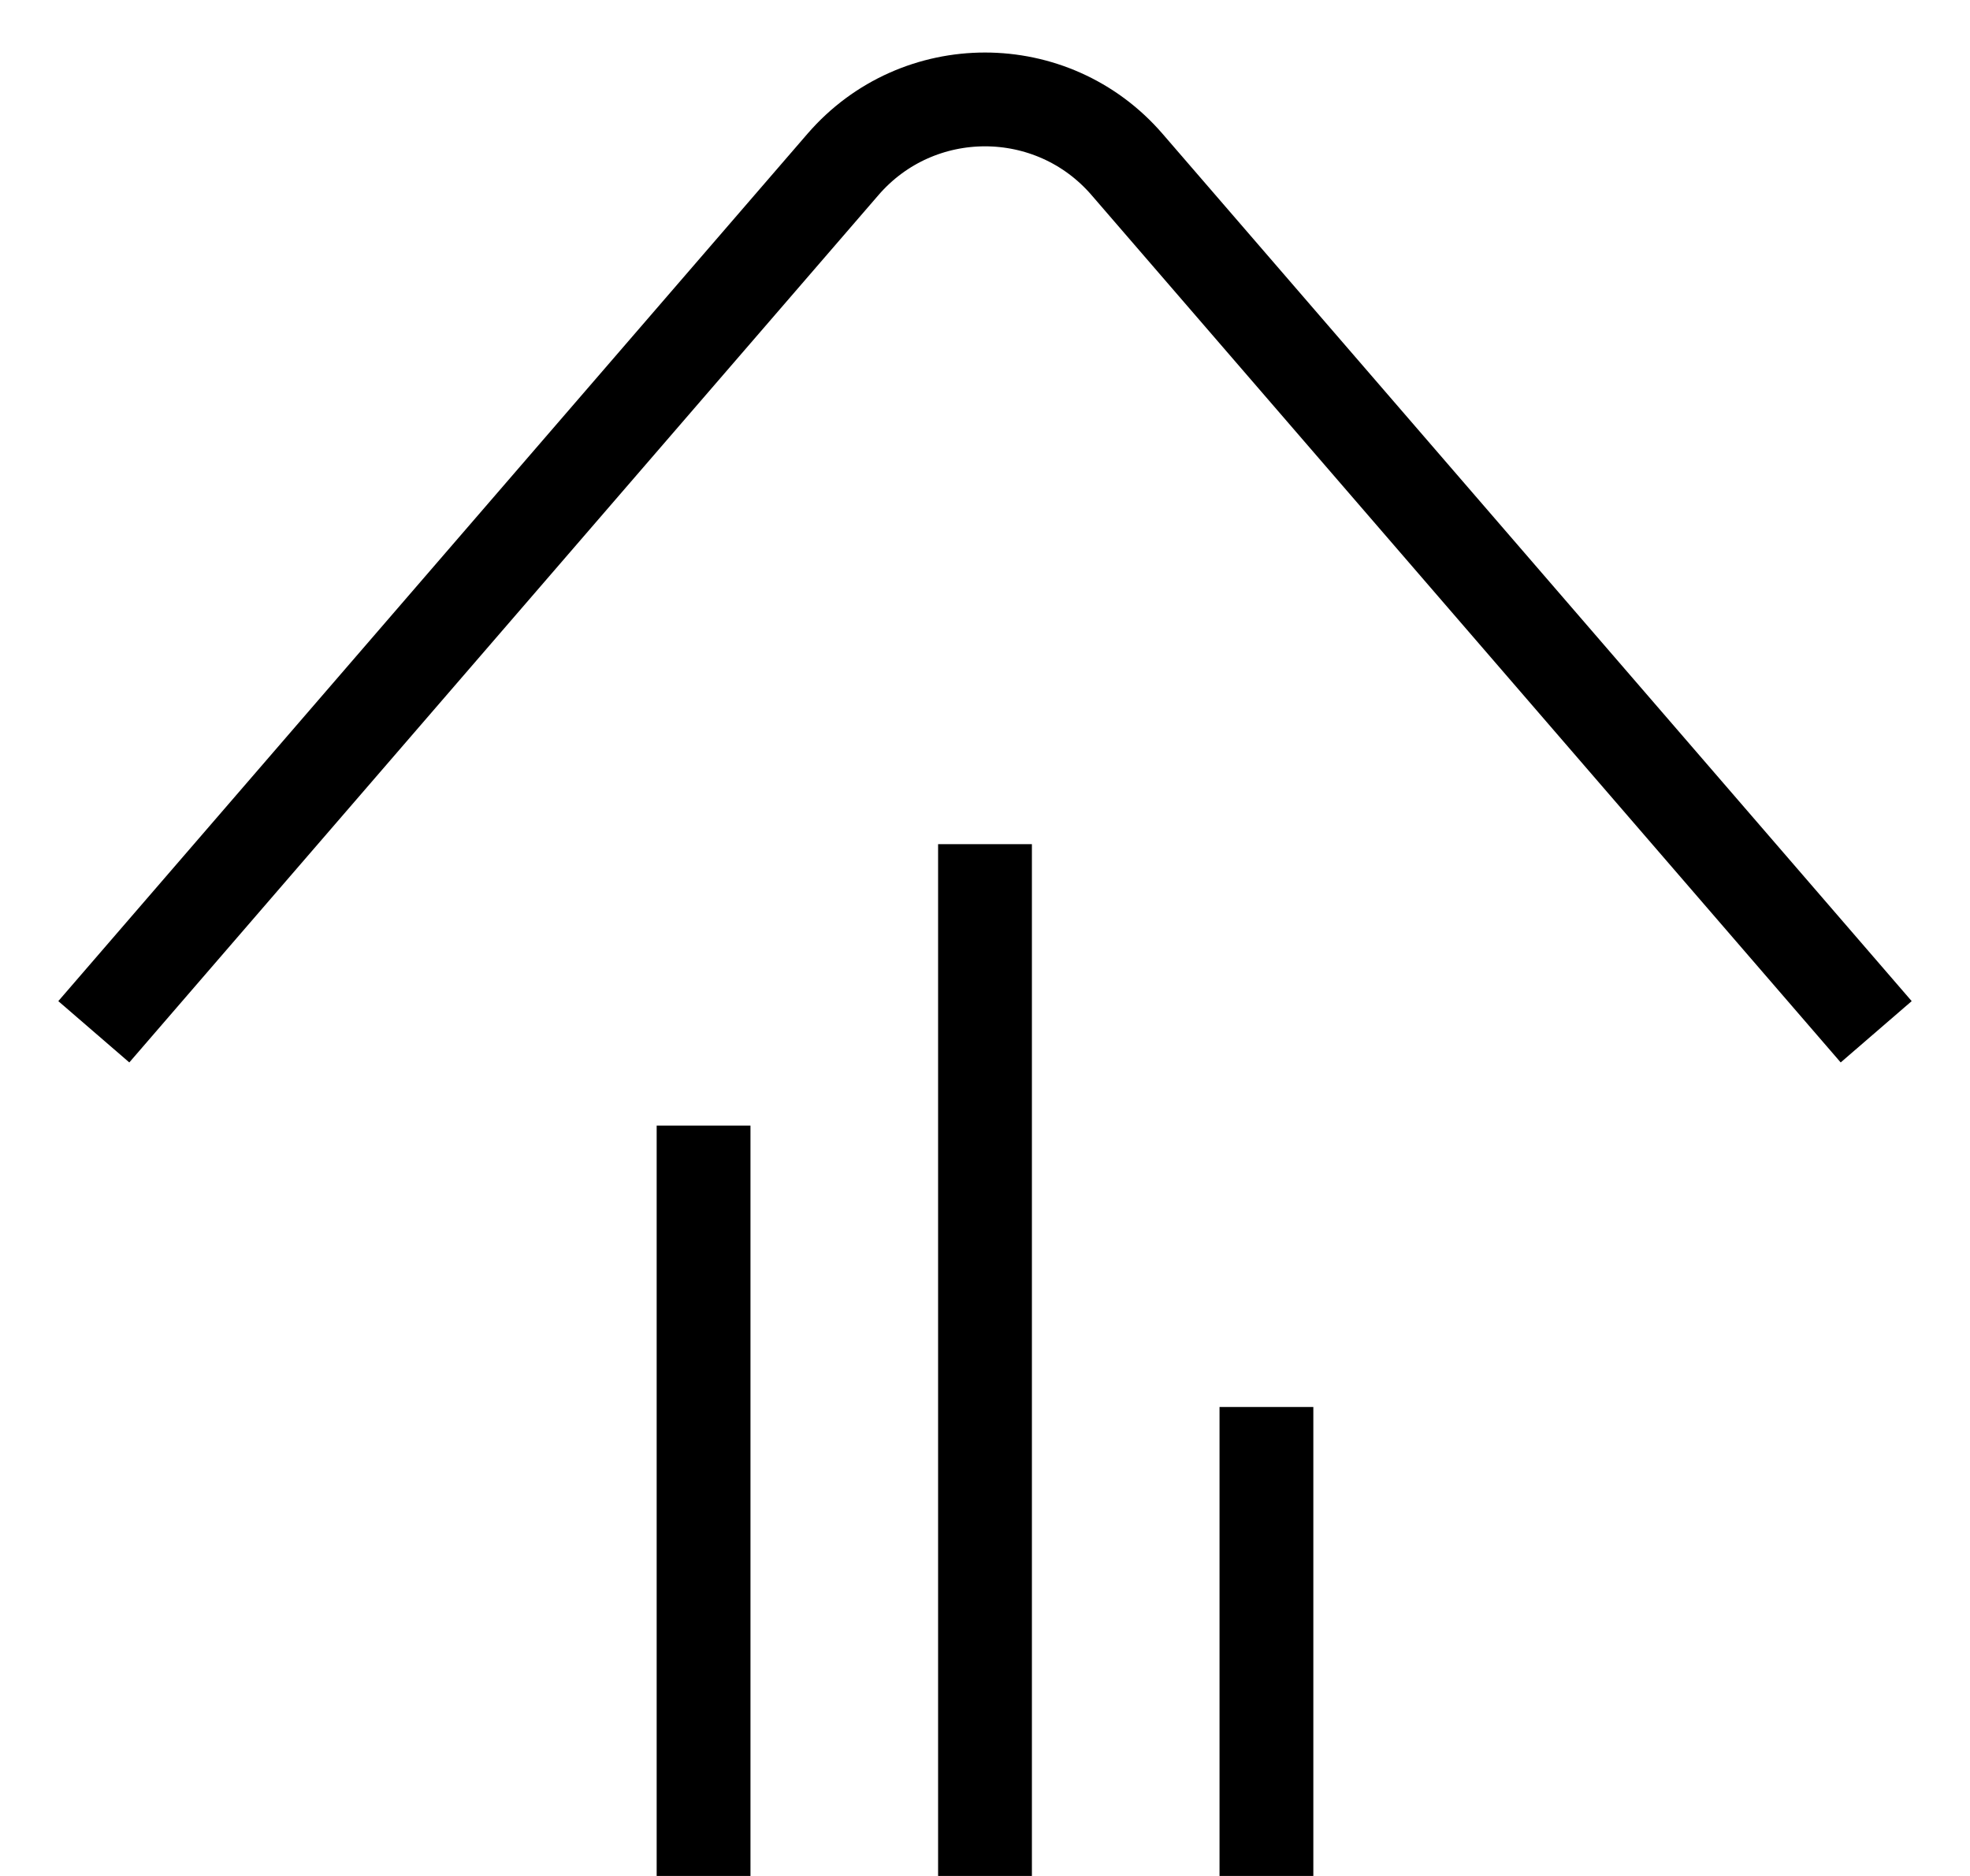 <svg width="21" height="20" viewBox="0 0 21 20" fill="none" xmlns="http://www.w3.org/2000/svg">
<path d="M7.5 20V12M10.5 20V9M13.5 20V15M1 11L8.986 1.753C9.784 0.829 11.216 0.829 12.014 1.753L20 11" stroke="black"/>
</svg>

